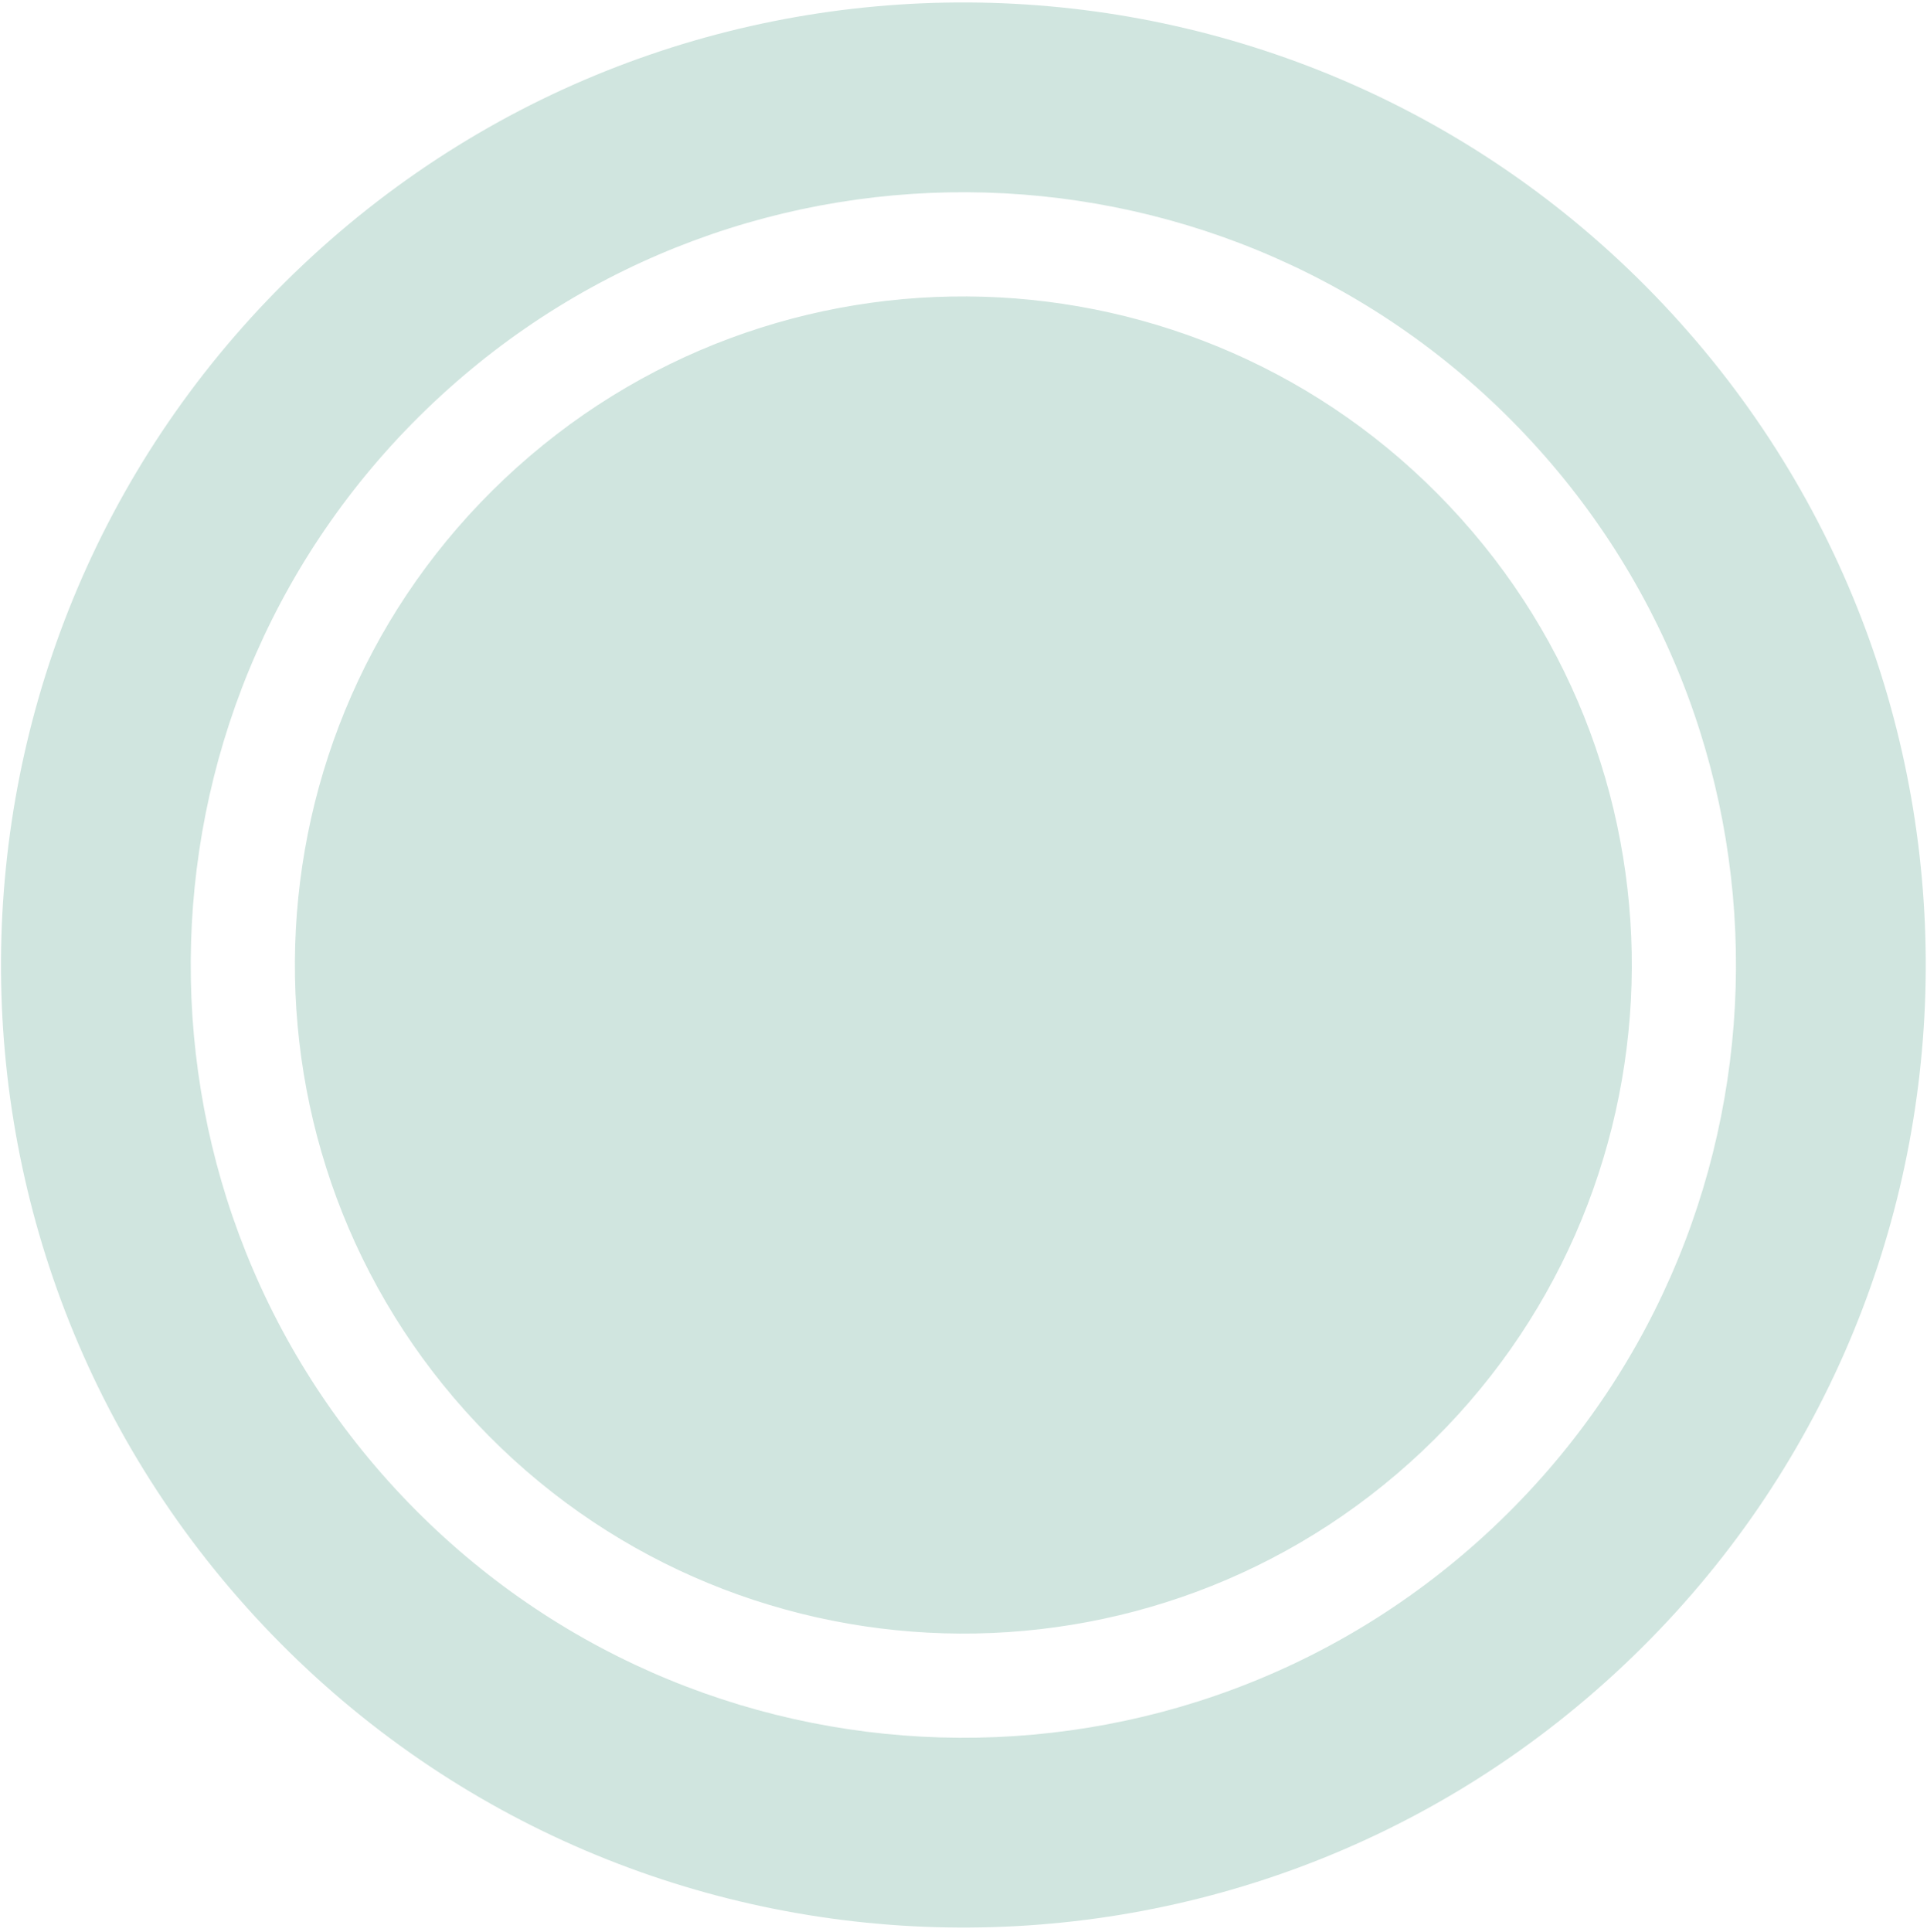 <svg width="444" height="445" viewBox="0 0 444 445" fill="none" xmlns="http://www.w3.org/2000/svg">
<path fill-rule="evenodd" clip-rule="evenodd" d="M374.108 383.625C285.013 467.649 144.673 463.538 60.65 374.443C-23.373 285.349 -19.262 145.009 69.832 60.985C158.927 -23.038 299.267 -18.927 383.29 70.168C467.313 159.262 463.202 299.602 374.108 383.625ZM92.456 344.442C159.911 415.968 272.578 419.269 344.104 351.814C415.631 284.358 418.931 171.692 351.476 100.165C284.021 28.639 171.354 25.339 99.828 92.794C28.301 160.249 25.001 272.916 92.456 344.442ZM109.916 327.975C168.277 389.859 265.755 392.714 327.638 334.353C389.521 275.992 392.377 178.515 334.016 116.632C275.655 54.748 178.177 51.893 116.294 110.254C54.411 168.615 51.555 266.092 109.916 327.975Z" fill="#158061" fill-opacity="0.2"/>
</svg>
